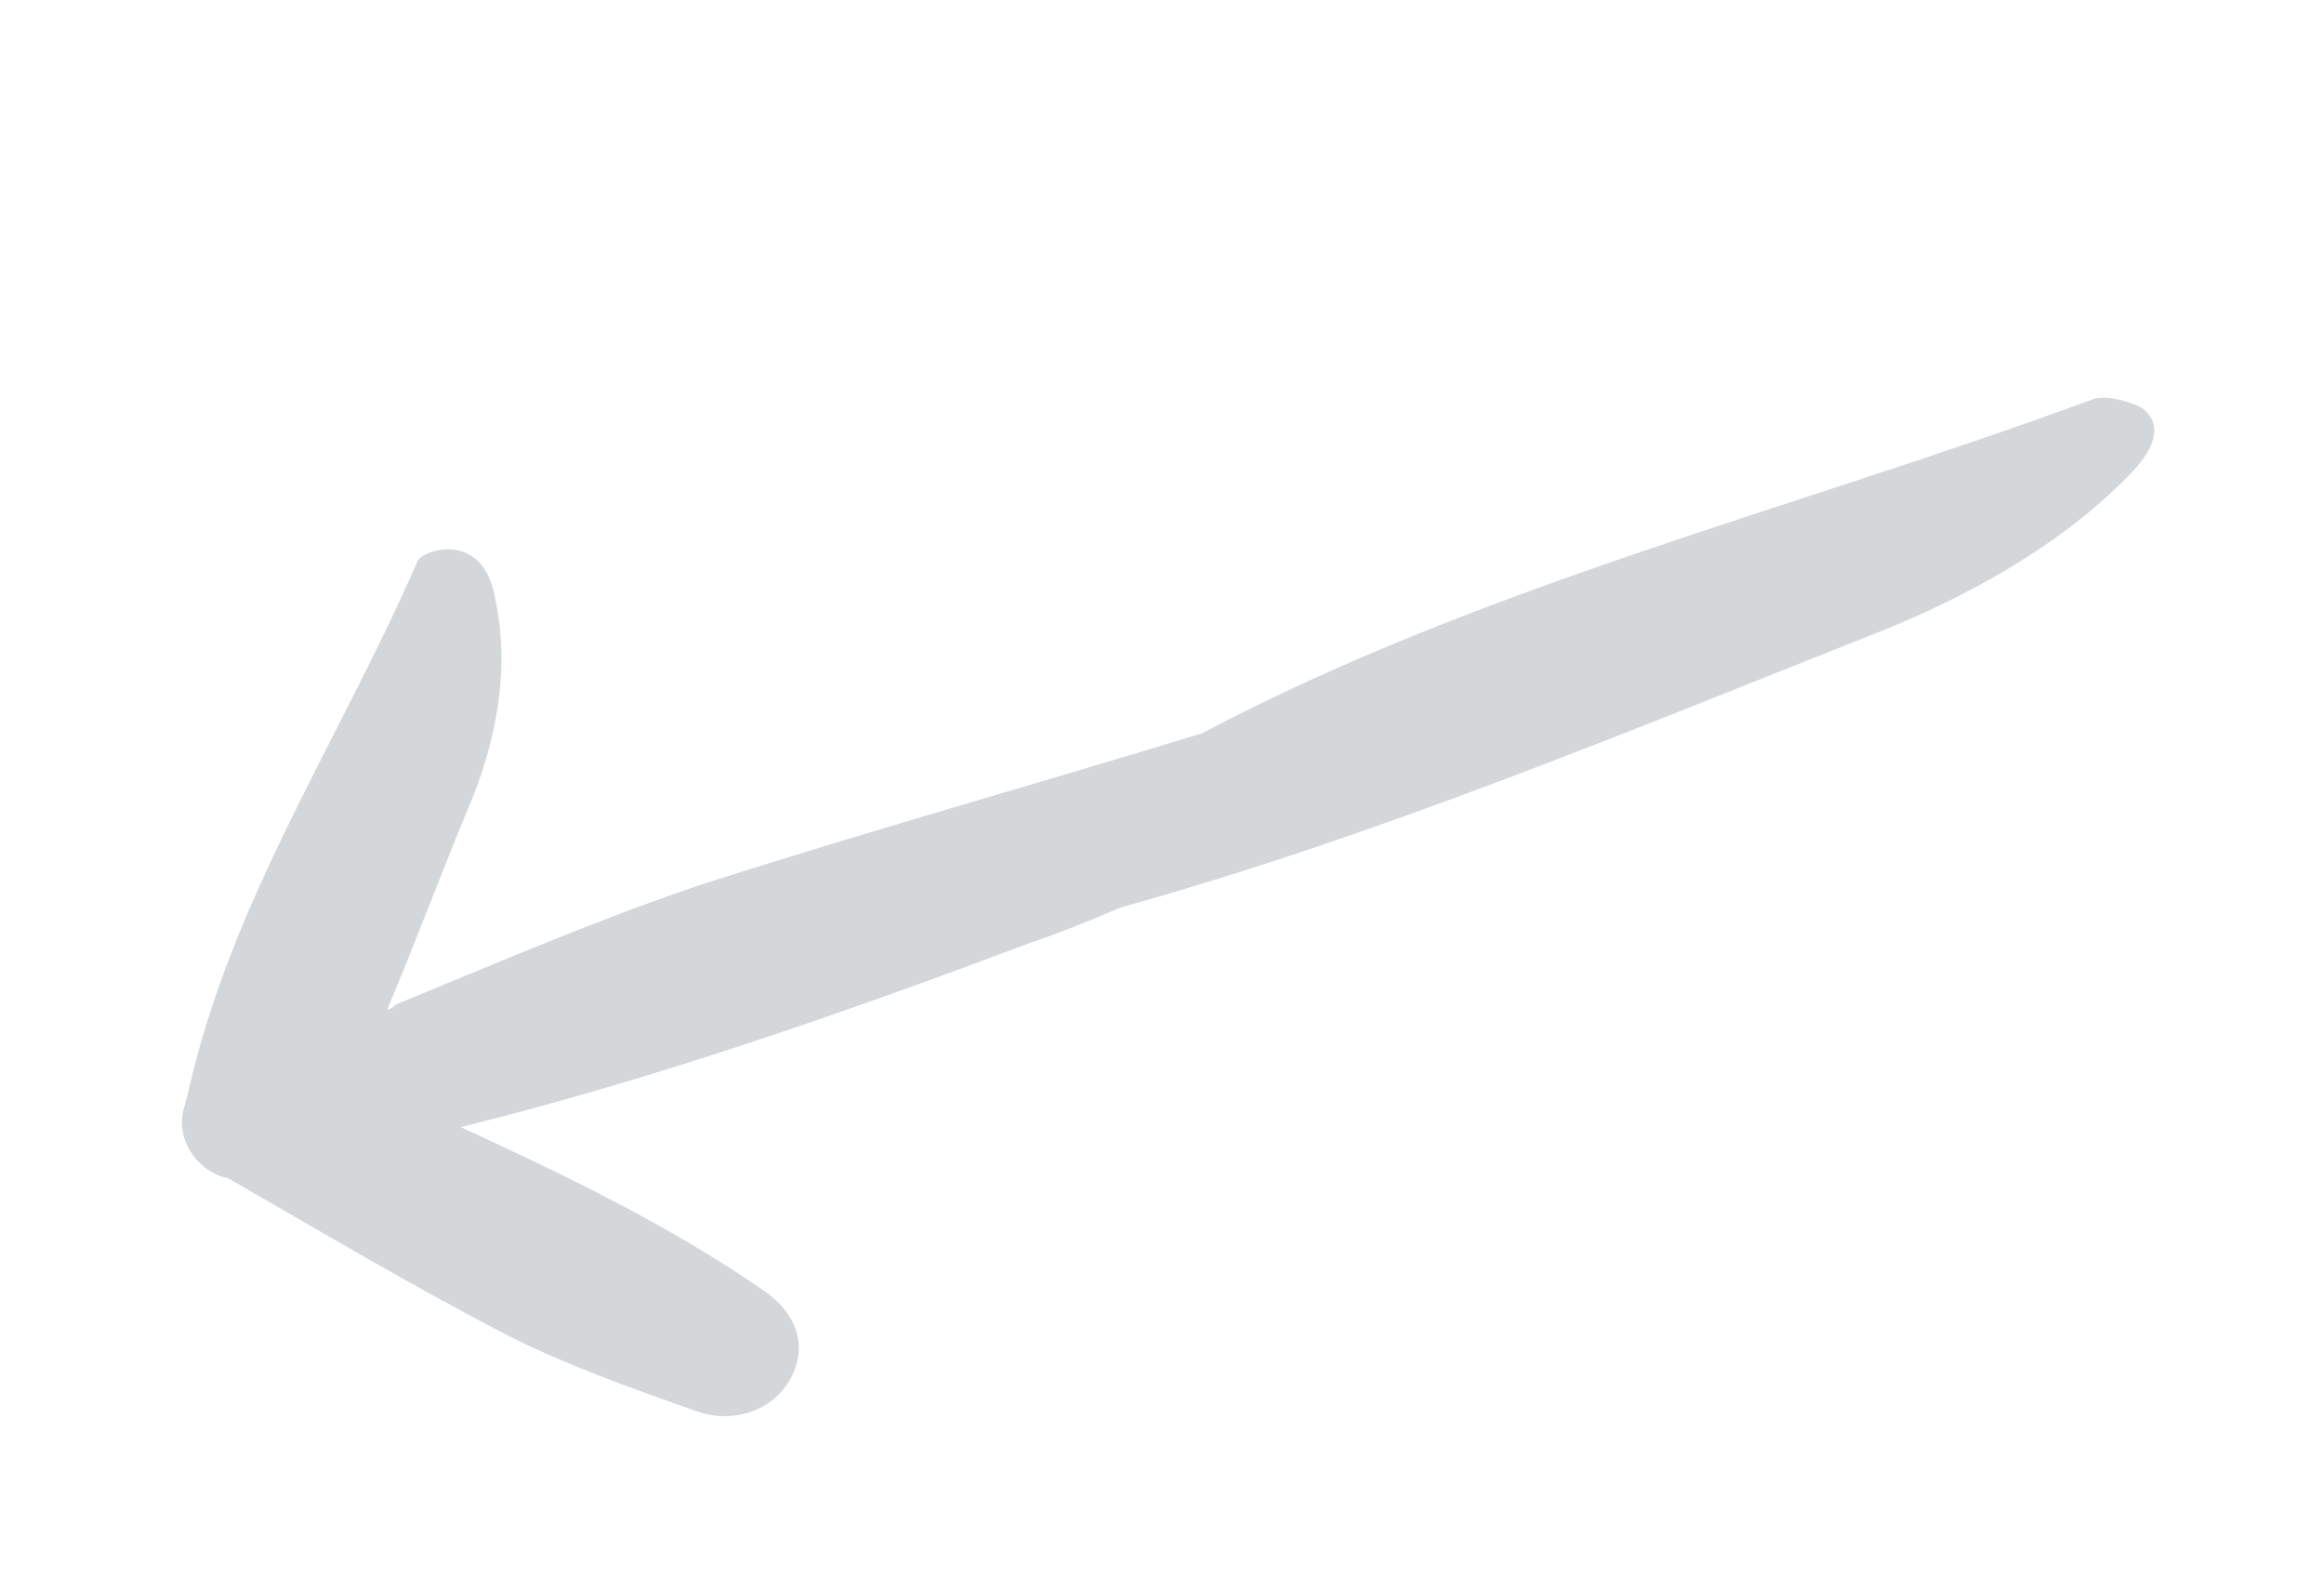 <svg width="57" height="39" viewBox="0 0 57 39" fill="none" xmlns="http://www.w3.org/2000/svg">
<path opacity="0.2" d="M18.71 31.629C19.485 32.149 19.883 32.976 19.346 33.877C18.88 34.634 17.945 34.889 17.134 34.621C15.567 34.067 14 33.514 12.558 32.798C10.161 31.563 7.908 30.219 5.601 28.894C4.827 28.734 4.321 27.944 4.499 27.223L4.606 26.827C5.654 22.091 8.343 18.125 10.238 13.765C10.346 13.548 10.849 13.439 11.101 13.474C11.659 13.527 11.985 13.958 12.112 14.515C12.513 16.242 12.229 17.898 11.622 19.483C10.889 21.231 10.228 23.015 9.495 24.762C9.549 24.744 9.657 24.708 9.692 24.636C12.173 23.621 14.636 22.552 17.171 21.7C21.234 20.393 25.406 19.23 29.488 17.977C36.37 14.341 44.031 12.484 51.348 9.783C51.672 9.674 52.338 9.87 52.573 10.031C53.078 10.462 52.791 11.038 52.307 11.562C50.62 13.33 48.248 14.668 45.749 15.629C39.763 18.003 33.76 20.502 27.502 22.247C26.765 22.555 26.028 22.863 25.273 23.117C20.689 24.839 16.068 26.454 11.302 27.637C13.861 28.817 16.366 30.016 18.71 31.629Z" fill="#233746"/>
</svg>
